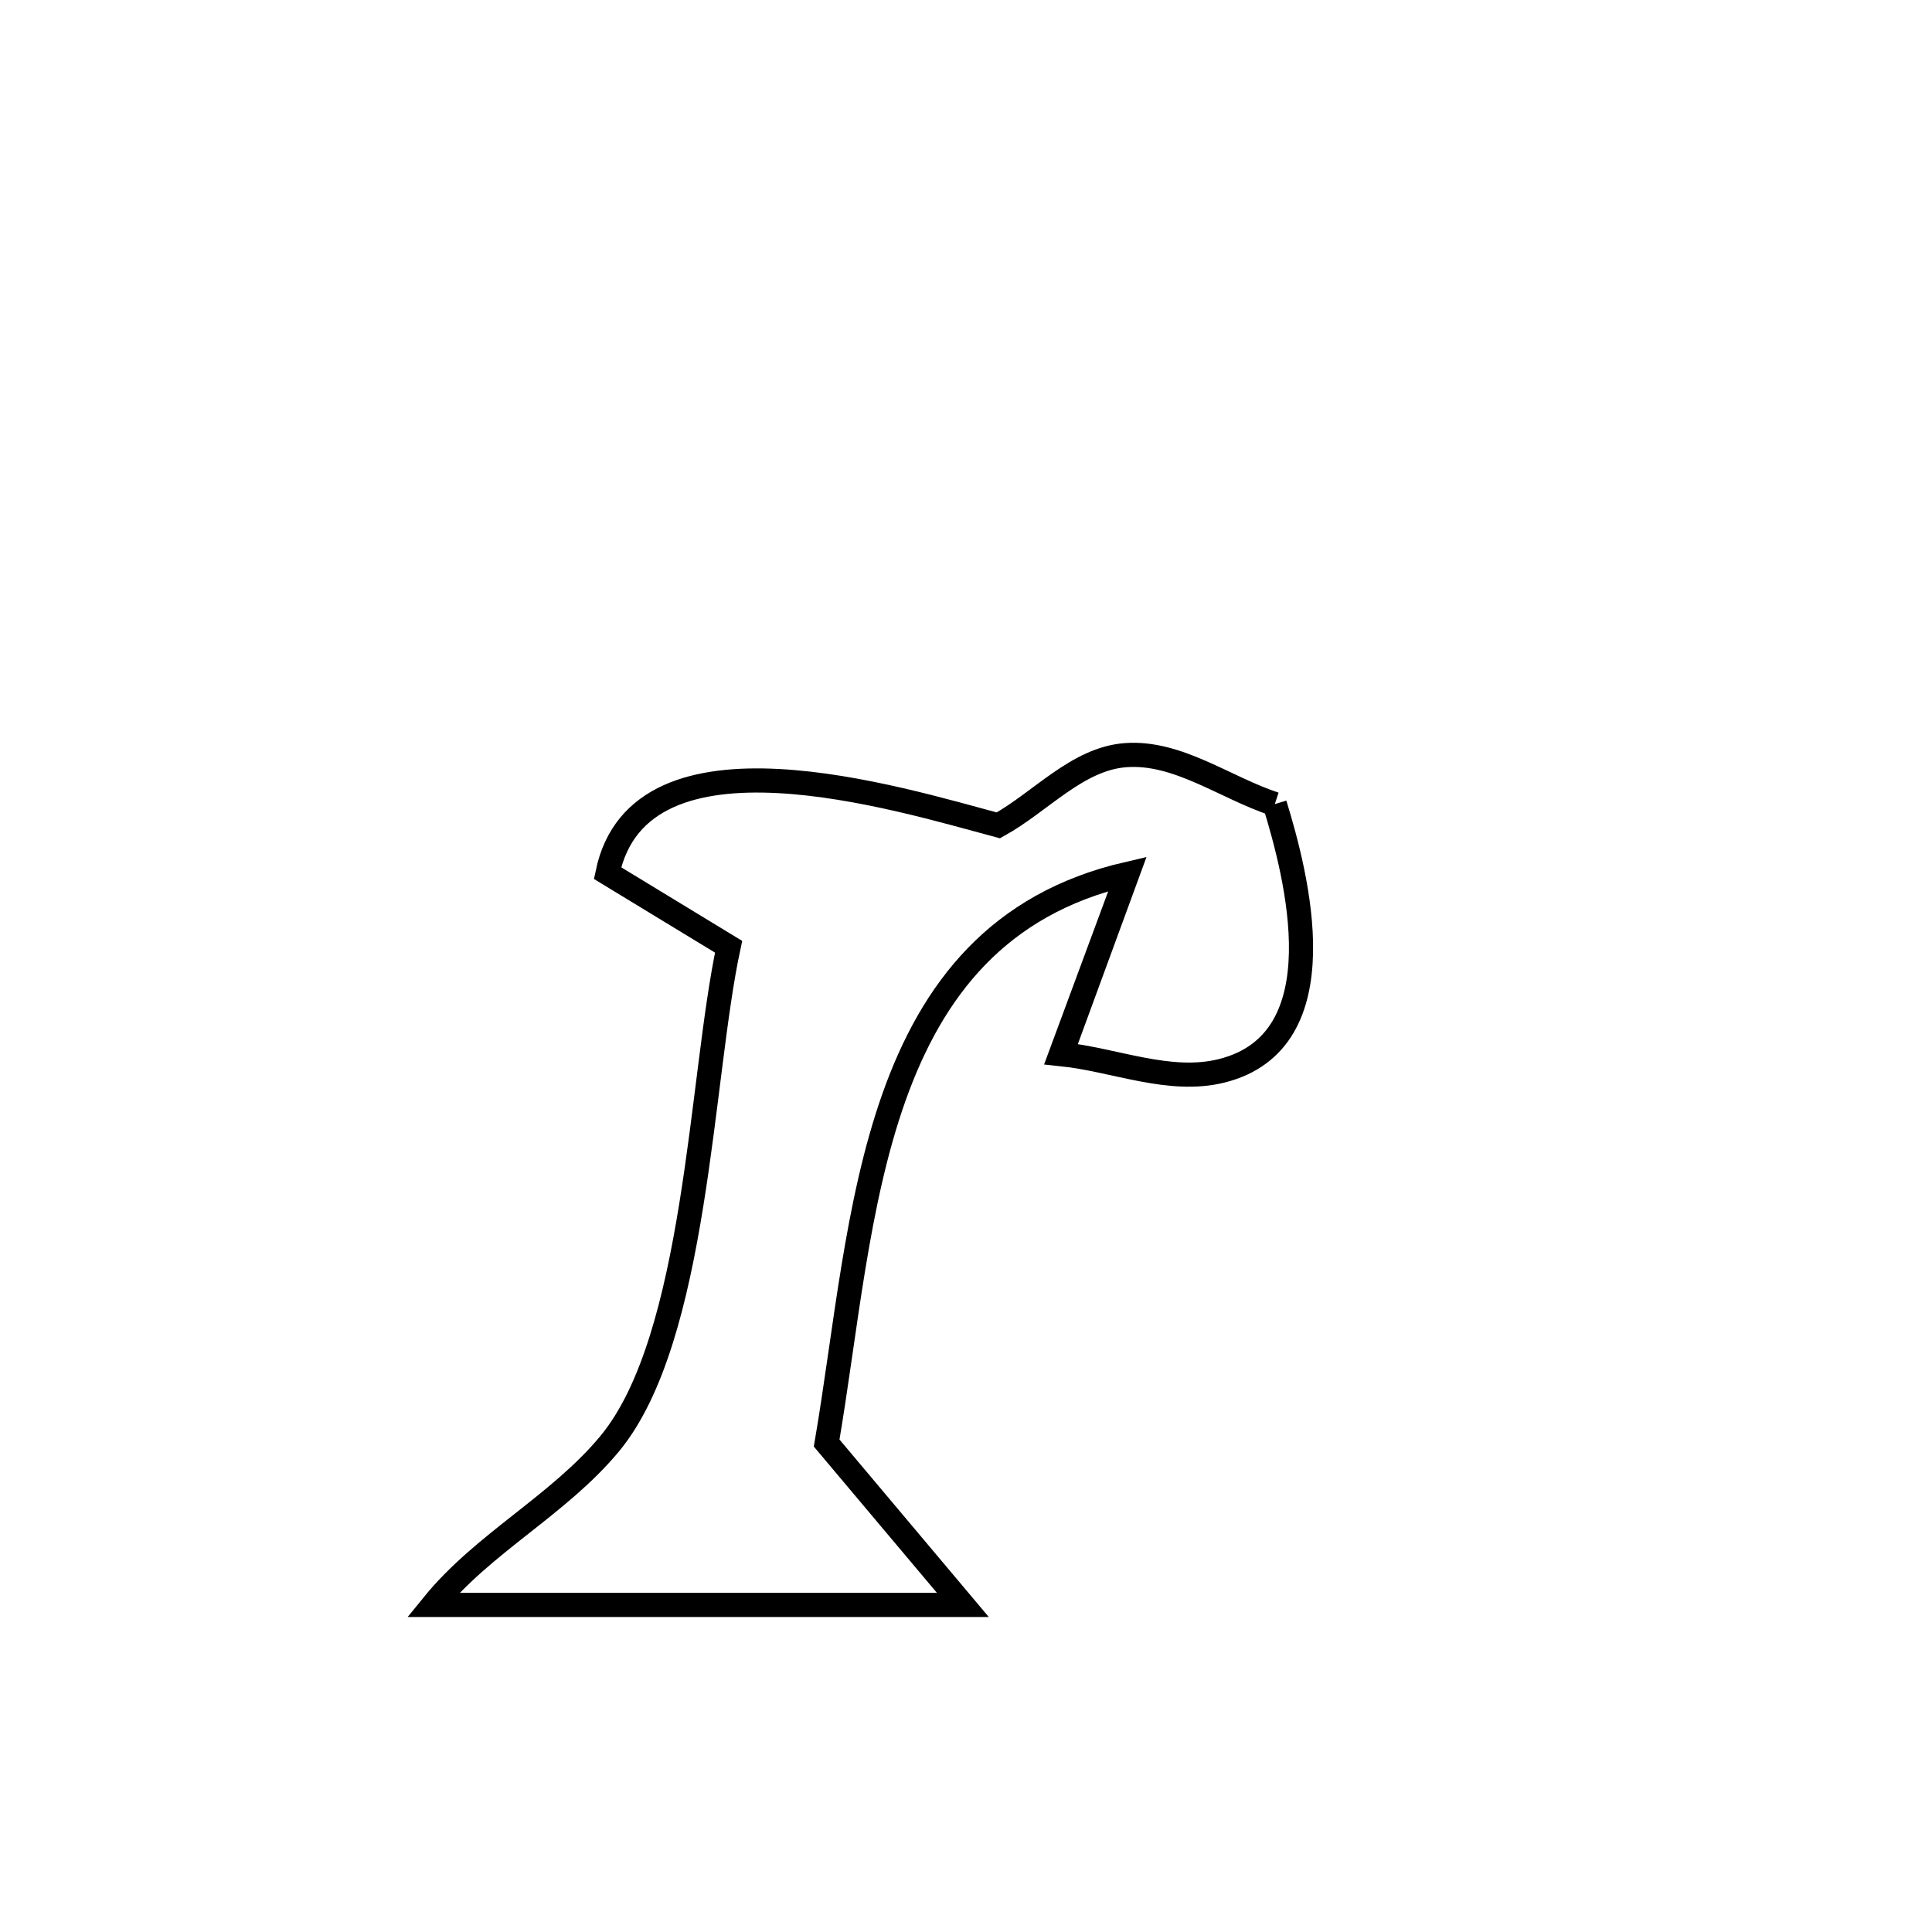 <svg xmlns="http://www.w3.org/2000/svg" viewBox="0.0 0.0 24.0 24.0" height="200px" width="200px"><path fill="none" stroke="black" stroke-width=".3" stroke-opacity="1.0"  filling="0" d="M15.836 9.989 L15.836 9.989 C16.104 10.865 16.656 12.936 15.173 13.303 C14.526 13.463 13.847 13.164 13.184 13.095 L13.184 13.095 C13.186 13.09 13.986 10.913 14.007 10.855 L14.007 10.855 C12.395 11.228 11.579 12.299 11.107 13.625 C10.635 14.952 10.507 16.533 10.269 17.926 L10.269 17.926 C10.833 18.596 11.397 19.266 11.961 19.937 L11.961 19.937 C9.767 19.937 7.573 19.937 5.379 19.937 L5.379 19.937 C6.003 19.168 6.942 18.697 7.574 17.934 C8.659 16.623 8.7 13.388 9.051 11.761 L9.051 11.761 C8.549 11.456 8.048 11.151 7.547 10.846 L7.547 10.846 C7.949 8.913 11.177 9.927 12.402 10.253 L12.402 10.253 C12.928 9.962 13.381 9.427 13.98 9.381 C14.63 9.331 15.218 9.786 15.836 9.989 L15.836 9.989"></path></svg>